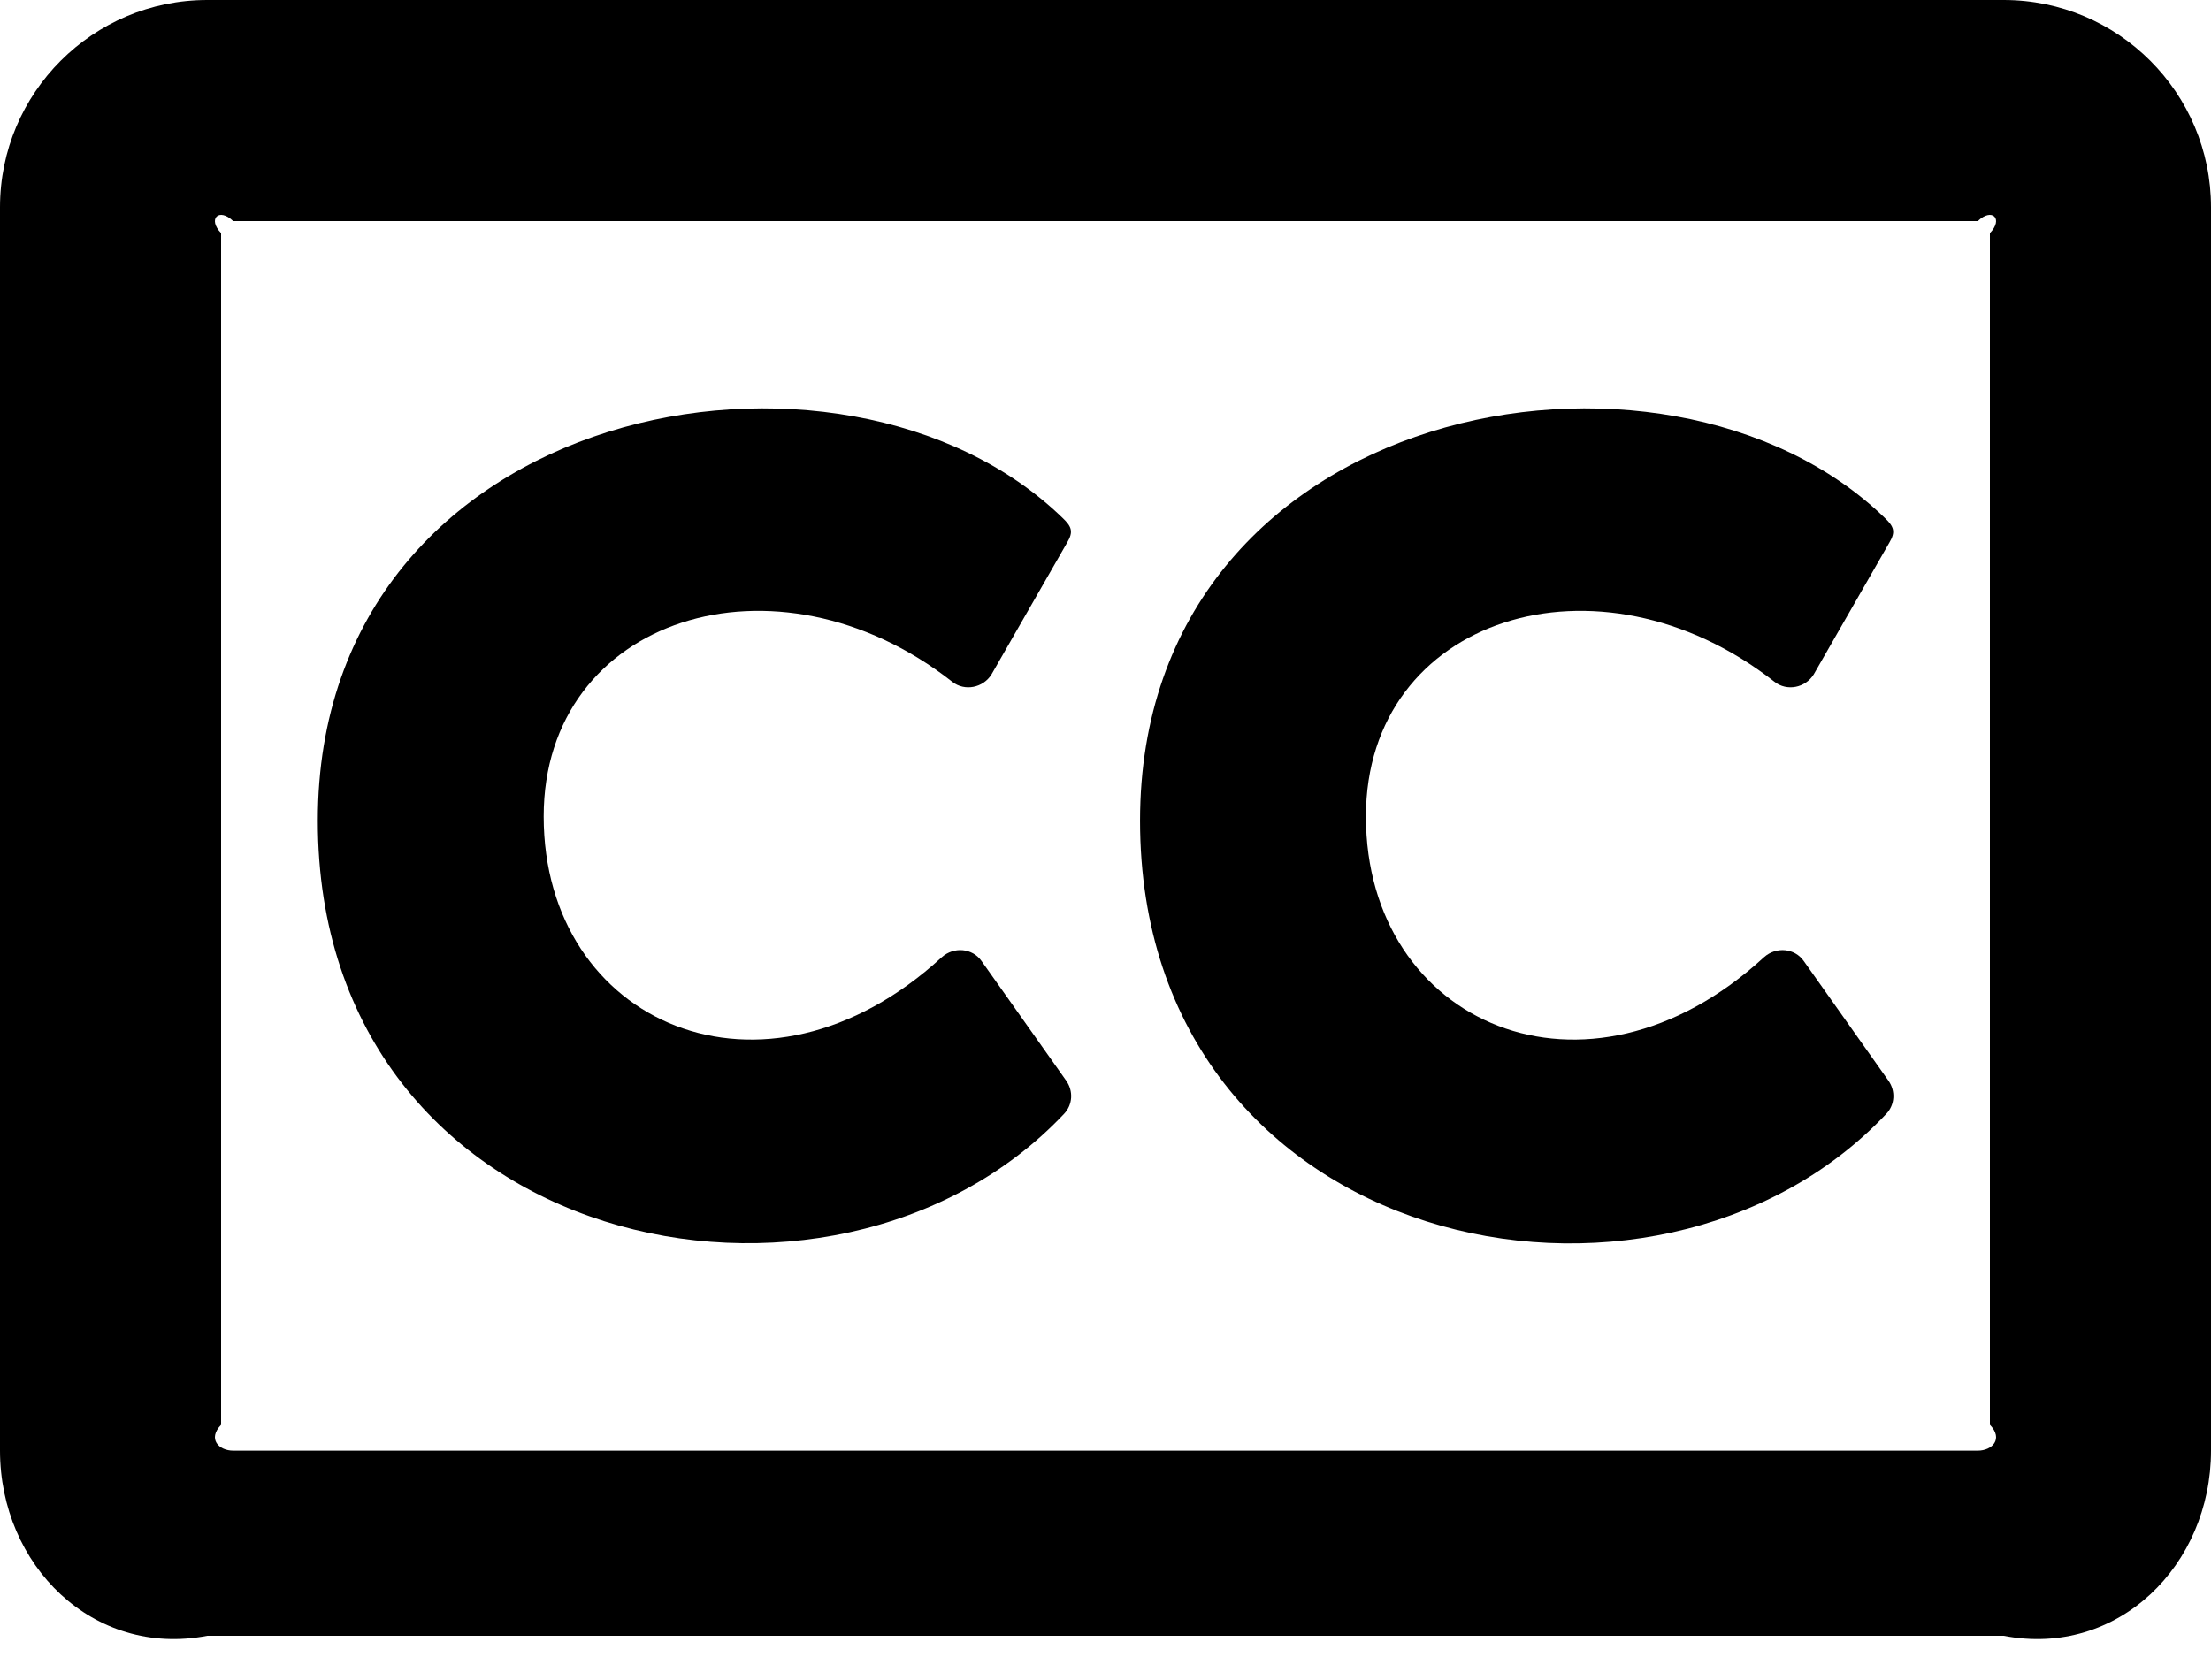 ﻿<?xml version="1.0" encoding="utf-8"?>
<svg version="1.1" xmlns:xlink="http://www.w3.org/1999/xlink" width="50px" height="38px" xmlns="http://www.w3.org/2000/svg">
  <defs>
    <pattern id="BGPattern" patternUnits="userSpaceOnUse" alignment="0 0" imageRepeat="None" />
    <mask fill="white" id="Clip1097">
      <path d="M 50 4.688  C 50 2.1  47.9 0  45.312 0  L 4.688 0  C 2.1 0  0 2.1  0 4.688  L 0 32.812  C 0 35.4  2.1 37.5  4.688 37  L 45.312 37  C 47.9 37.5  50 35.4  50 32.812  L 50 4.688  Z M 45 32.227  C 45.312 32.549  45.049 32.812  44.727 32.812  L 5.273 32.812  C 4.951 32.812  4.688 32.549  5 32.227  L 5 5.273  C 4.688 4.951  4.951 4.688  5.273 5  L 44.727 5  C 45.049 4.688  45.312 4.951  45 5.273  L 45 32.227  Z M 22.197 21.738  L 24.111 24.443  C 24.277 24.678  24.258 24.99  24.062 25.195  C 18.828 30.742  7.187 28.33  7.187 18.564  C 7.187 9.062  19.072 6.895  24.033 11.719  C 24.238 11.914  24.277 12.031  24.131 12.275  L 22.422 15.254  C 22.236 15.557  21.816 15.645  21.533 15.42  C 17.549 12.295  12.295 13.965  12.295 18.467  C 12.295 23.154  17.275 25.352  21.299 21.65  C 21.572 21.406  21.992 21.445  22.197 21.738  Z M 40.791 21.738  L 42.705 24.443  C 42.871 24.678  42.852 24.99  42.656 25.195  C 37.422 30.752  25.781 28.33  25.781 18.564  C 25.781 9.062  37.666 6.895  42.627 11.719  C 42.832 11.914  42.871 12.031  42.725 12.275  L 41.016 15.254  C 40.83 15.557  40.41 15.645  40.127 15.42  C 36.143 12.295  30.889 13.965  30.889 18.467  C 30.889 23.154  35.869 25.352  39.893 21.65  C 40.166 21.406  40.586 21.445  40.791 21.738  Z " fill-rule="evenodd" />
    </mask>
  </defs>
  <g>
    <path d="M 50 4.688  C 50 2.1  47.9 0  45.312 0  L 4.688 0  C 2.1 0  0 2.1  0 4.688  L 0 32.812  C 0 35.4  2.1 37.5  4.688 37  L 45.312 37  C 47.9 37.5  50 35.4  50 32.812  L 50 4.688  Z M 45 32.227  C 45.312 32.549  45.049 32.812  44.727 32.812  L 5.273 32.812  C 4.951 32.812  4.688 32.549  5 32.227  L 5 5.273  C 4.688 4.951  4.951 4.688  5.273 5  L 44.727 5  C 45.049 4.688  45.312 4.951  45 5.273  L 45 32.227  Z M 22.197 21.738  L 24.111 24.443  C 24.277 24.678  24.258 24.99  24.062 25.195  C 18.828 30.742  7.187 28.33  7.187 18.564  C 7.187 9.062  19.072 6.895  24.033 11.719  C 24.238 11.914  24.277 12.031  24.131 12.275  L 22.422 15.254  C 22.236 15.557  21.816 15.645  21.533 15.42  C 17.549 12.295  12.295 13.965  12.295 18.467  C 12.295 23.154  17.275 25.352  21.299 21.65  C 21.572 21.406  21.992 21.445  22.197 21.738  Z M 40.791 21.738  L 42.705 24.443  C 42.871 24.678  42.852 24.99  42.656 25.195  C 37.422 30.752  25.781 28.33  25.781 18.564  C 25.781 9.062  37.666 6.895  42.627 11.719  C 42.832 11.914  42.871 12.031  42.725 12.275  L 41.016 15.254  C 40.83 15.557  40.41 15.645  40.127 15.42  C 36.143 12.295  30.889 13.965  30.889 18.467  C 30.889 23.154  35.869 25.352  39.893 21.65  C 40.166 21.406  40.586 21.445  40.791 21.738  Z " fill-rule="nonzero" fill="rgba(0, 0, 0, 1)" stroke="none" class="fill" />
    <path d="M 50 4.688  C 50 2.1  47.9 0  45.312 0  L 4.688 0  C 2.1 0  0 2.1  0 4.688  L 0 32.812  C 0 35.4  2.1 37.5  4.688 37  L 45.312 37  C 47.9 37.5  50 35.4  50 32.812  L 50 4.688  Z " stroke-width="0" stroke-dasharray="0" stroke="rgba(255, 255, 255, 0)" fill="none" class="stroke" mask="url(#Clip1097)" />
    <path d="M 45 32.227  C 45.312 32.549  45.049 32.812  44.727 32.812  L 5.273 32.812  C 4.951 32.812  4.688 32.549  5 32.227  L 5 5.273  C 4.688 4.951  4.951 4.688  5.273 5  L 44.727 5  C 45.049 4.688  45.312 4.951  45 5.273  L 45 32.227  Z " stroke-width="0" stroke-dasharray="0" stroke="rgba(255, 255, 255, 0)" fill="none" class="stroke" mask="url(#Clip1097)" />
    <path d="M 22.197 21.738  L 24.111 24.443  C 24.277 24.678  24.258 24.99  24.062 25.195  C 18.828 30.742  7.187 28.33  7.187 18.564  C 7.187 9.062  19.072 6.895  24.033 11.719  C 24.238 11.914  24.277 12.031  24.131 12.275  L 22.422 15.254  C 22.236 15.557  21.816 15.645  21.533 15.42  C 17.549 12.295  12.295 13.965  12.295 18.467  C 12.295 23.154  17.275 25.352  21.299 21.65  C 21.572 21.406  21.992 21.445  22.197 21.738  Z " stroke-width="0" stroke-dasharray="0" stroke="rgba(255, 255, 255, 0)" fill="none" class="stroke" mask="url(#Clip1097)" />
    <path d="M 40.791 21.738  L 42.705 24.443  C 42.871 24.678  42.852 24.99  42.656 25.195  C 37.422 30.752  25.781 28.33  25.781 18.564  C 25.781 9.062  37.666 6.895  42.627 11.719  C 42.832 11.914  42.871 12.031  42.725 12.275  L 41.016 15.254  C 40.83 15.557  40.41 15.645  40.127 15.42  C 36.143 12.295  30.889 13.965  30.889 18.467  C 30.889 23.154  35.869 25.352  39.893 21.65  C 40.166 21.406  40.586 21.445  40.791 21.738  Z " stroke-width="0" stroke-dasharray="0" stroke="rgba(255, 255, 255, 0)" fill="none" class="stroke" mask="url(#Clip1097)" />
  </g>
</svg>